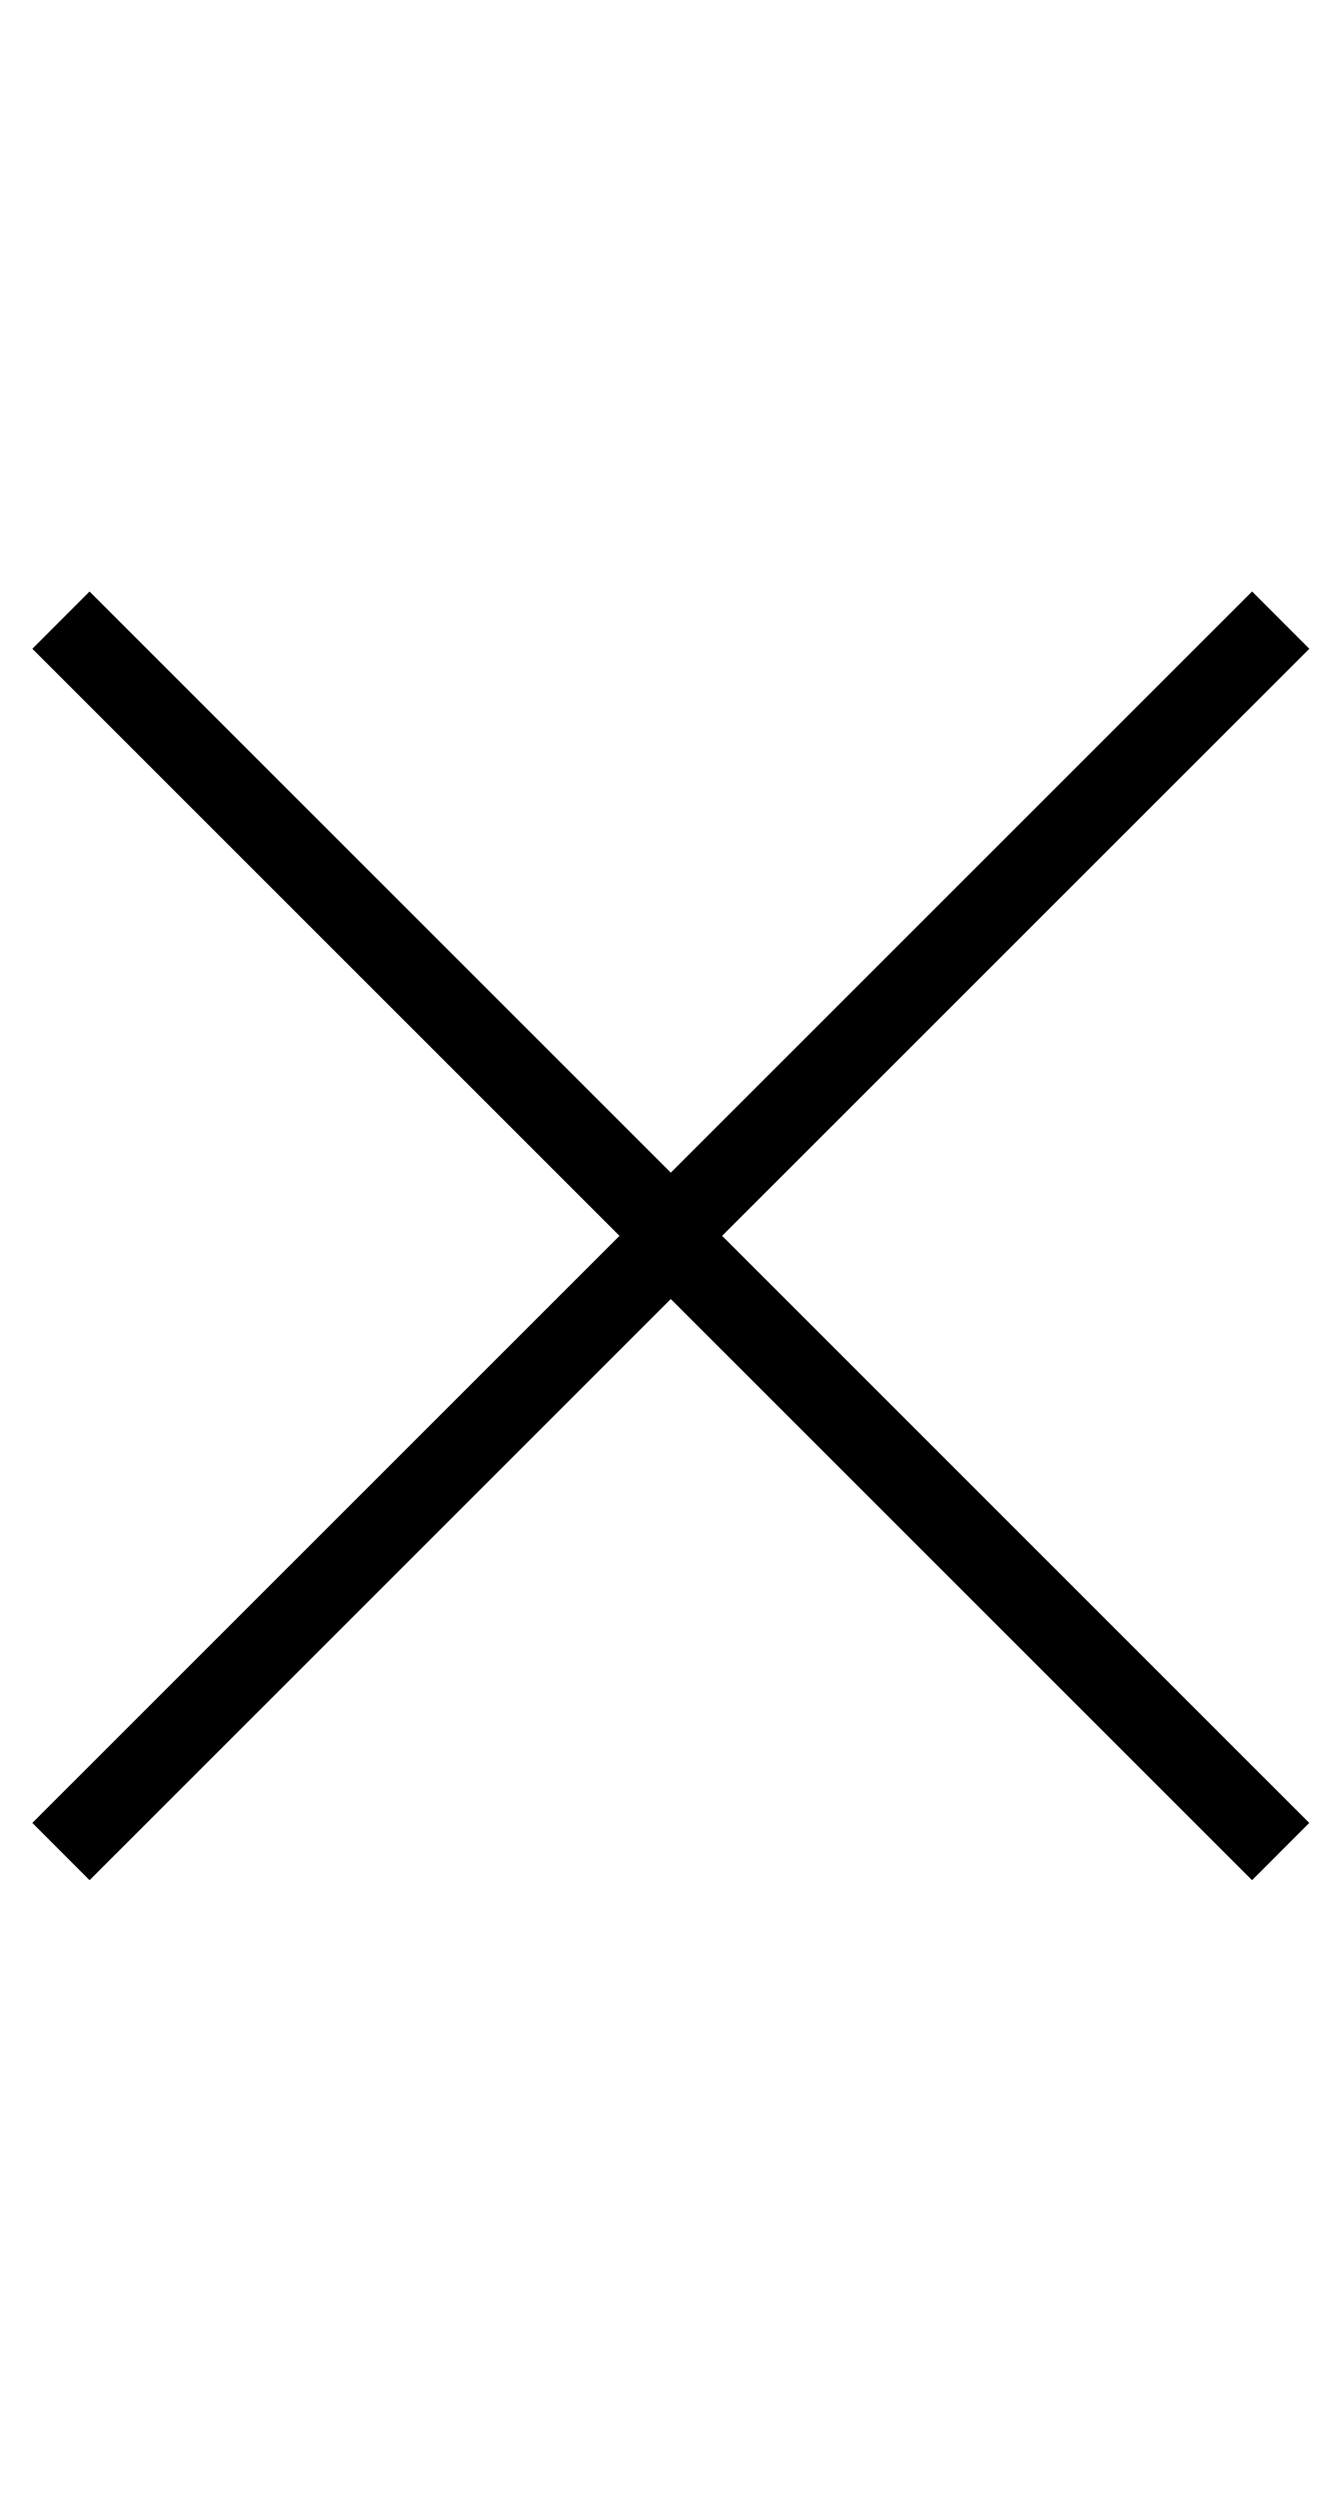 <svg width="22" height="41" viewBox="0 0 22 41" fill="none" xmlns="http://www.w3.org/2000/svg">
<path d="M21.011 10.17L11.005 20.17L1 10.17" stroke="black" stroke-width="1.328"/>
<path d="M1 30.365L11.005 20.365L21.01 30.365" stroke="black" stroke-width="1.328"/>
</svg>

